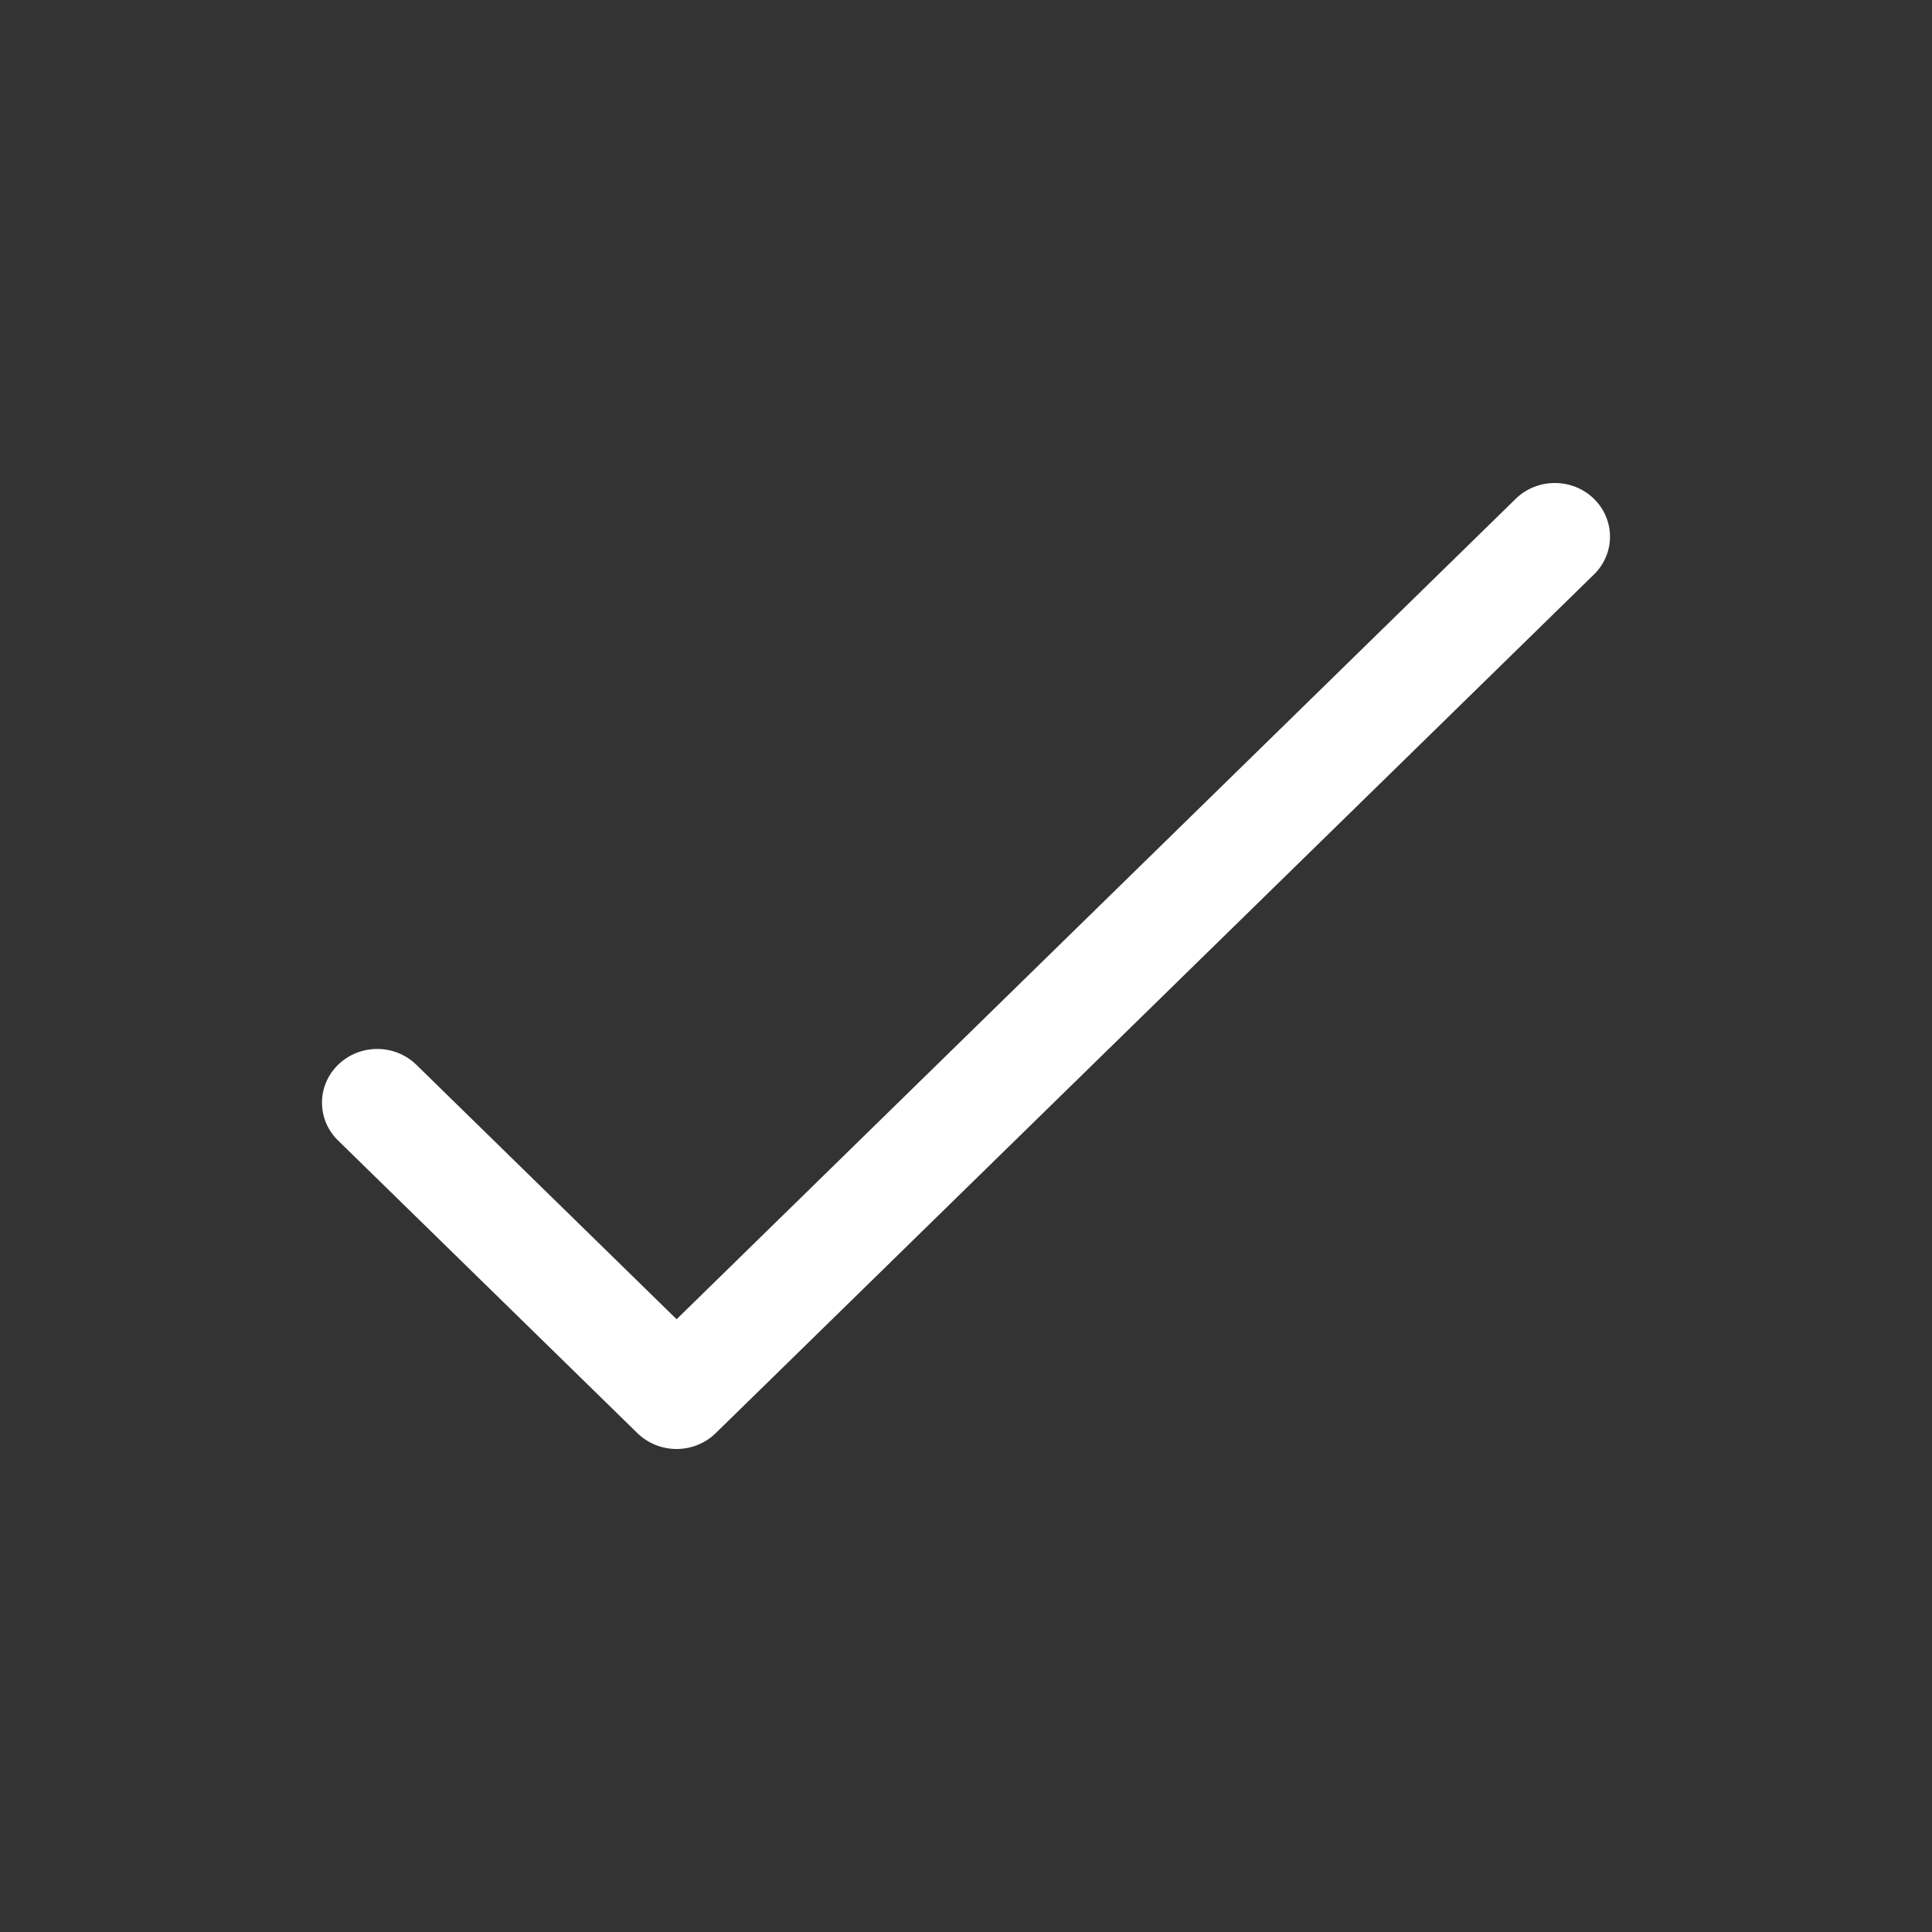 <svg width="24" height="24" viewBox="0 0 24 24" fill="none" xmlns="http://www.w3.org/2000/svg">
<rect x="0" y="0" width="24" height="24" fill="#333333" stroke="none"/>
<path fill-rule="evenodd" clip-rule="evenodd" d="M19.798 6.194C20.066 6.454 20.068 6.876 19.8 7.137L8.891 17.803C8.762 17.929 8.587 18 8.405 18C8.222 18 8.047 17.929 7.918 17.803L4.199 14.167C3.932 13.906 3.934 13.484 4.202 13.225C4.471 12.965 4.905 12.966 5.172 13.227L8.405 16.388L18.828 6.197C19.095 5.936 19.529 5.934 19.798 6.194Z" fill="white"/>
</svg>
